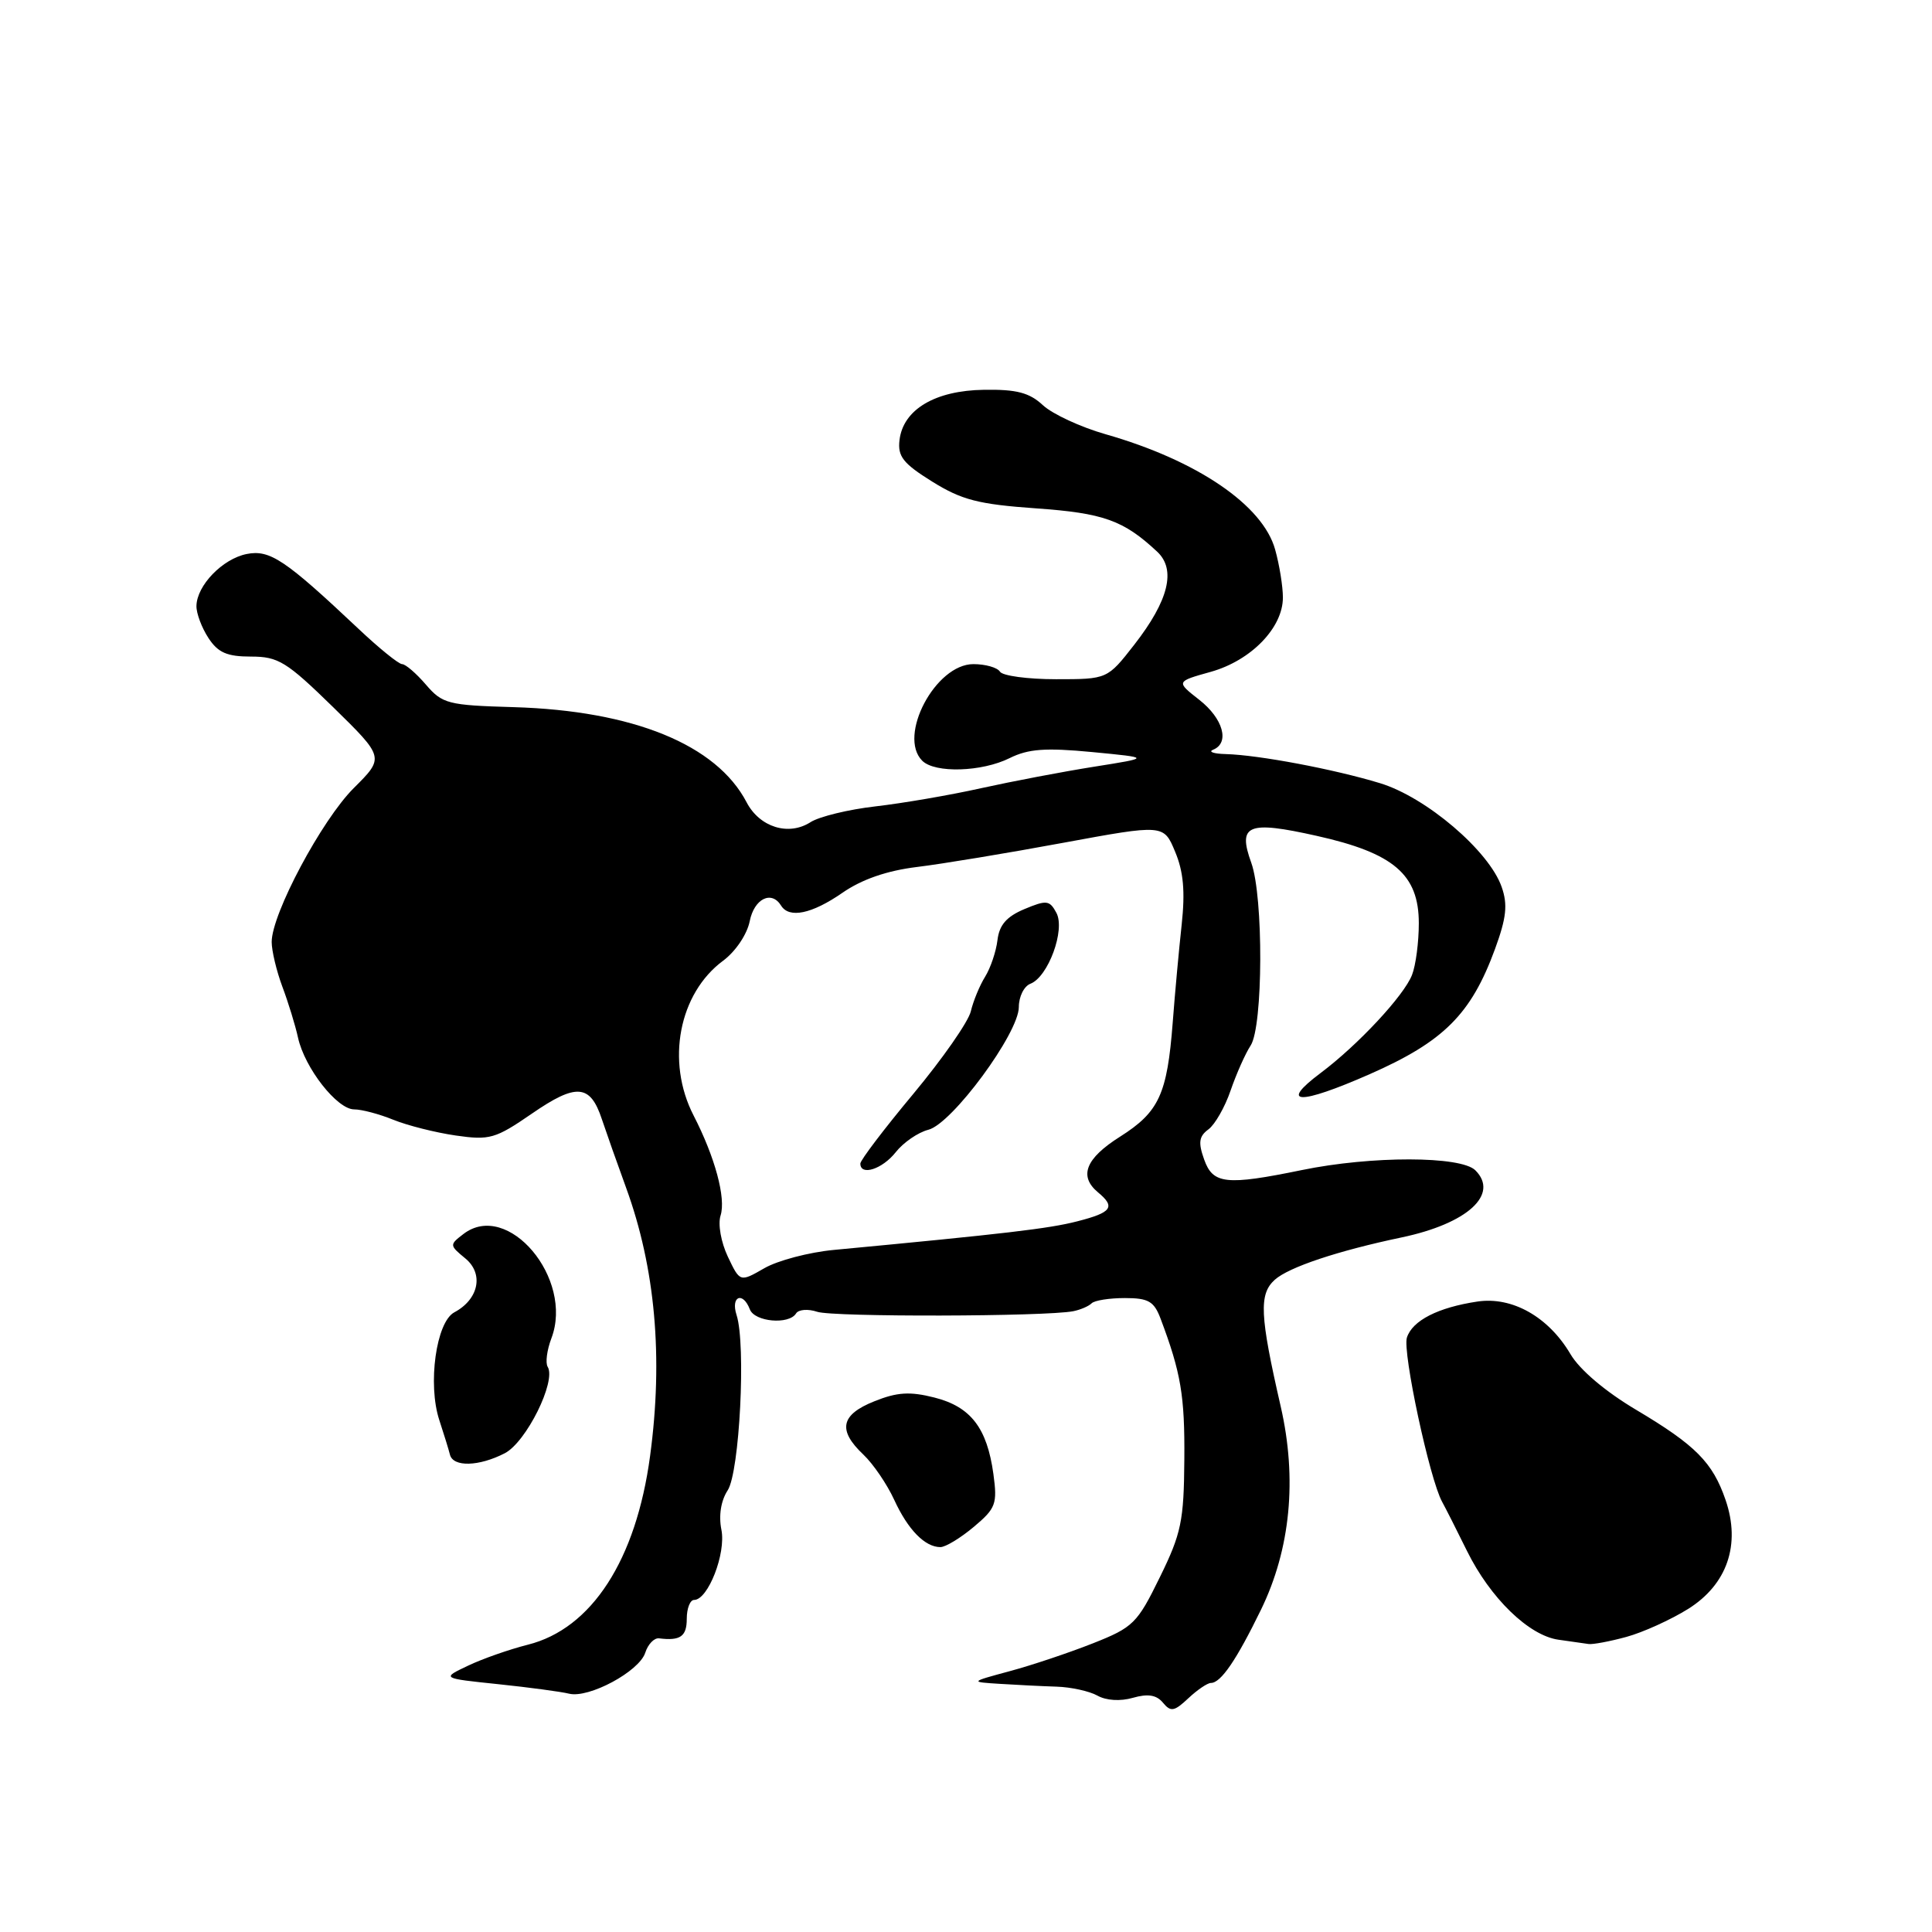 <?xml version="1.0" encoding="UTF-8" standalone="no"?>
<!DOCTYPE svg PUBLIC "-//W3C//DTD SVG 1.1//EN" "http://www.w3.org/Graphics/SVG/1.1/DTD/svg11.dtd" >
<svg xmlns="http://www.w3.org/2000/svg" xmlns:xlink="http://www.w3.org/1999/xlink" version="1.1" viewBox="0 0 256 256">
 <g >
 <path fill="currentColor"
d=" M 160.45 223.00 C 161.77 223.00 163.83 219.98 167.09 213.29 C 171.00 205.26 171.90 195.96 169.70 186.36 C 166.93 174.28 166.80 171.49 168.91 169.58 C 170.76 167.91 177.26 165.74 185.74 163.96 C 194.44 162.13 198.69 158.26 195.49 155.07 C 193.57 153.16 181.73 153.14 172.50 155.04 C 162.46 157.10 160.72 156.91 159.56 153.65 C 158.75 151.39 158.87 150.57 160.12 149.65 C 160.98 149.02 162.31 146.70 163.06 144.50 C 163.82 142.30 165.01 139.61 165.72 138.53 C 167.37 135.98 167.43 118.83 165.80 114.32 C 163.97 109.27 165.33 108.71 174.45 110.75 C 184.68 113.03 188.00 115.87 188.00 122.34 C 188.00 124.83 187.60 127.91 187.10 129.18 C 186.05 131.91 179.95 138.46 175.00 142.17 C 169.38 146.38 172.14 146.45 181.50 142.33 C 191.31 138.01 194.93 134.39 198.10 125.74 C 199.61 121.61 199.80 119.87 198.98 117.53 C 197.32 112.75 188.96 105.62 182.84 103.77 C 176.76 101.92 166.79 100.04 162.44 99.92 C 160.82 99.88 160.06 99.62 160.75 99.34 C 162.98 98.44 162.08 95.21 158.91 92.73 C 155.82 90.31 155.82 90.31 160.44 89.02 C 165.78 87.52 170.00 83.17 169.99 79.17 C 169.99 77.70 169.53 74.84 168.96 72.81 C 167.33 66.93 158.61 61.00 146.50 57.54 C 143.20 56.60 139.47 54.87 138.20 53.70 C 136.41 52.03 134.71 51.58 130.38 51.65 C 123.91 51.74 119.67 54.26 119.19 58.31 C 118.93 60.48 119.66 61.41 123.53 63.82 C 127.44 66.25 129.65 66.82 137.27 67.36 C 146.23 67.99 148.87 68.94 153.32 73.09 C 155.87 75.46 154.87 79.55 150.31 85.41 C 146.73 90.00 146.73 90.00 139.93 90.00 C 136.18 90.00 132.84 89.55 132.50 89.00 C 132.16 88.45 130.57 88.00 128.98 88.00 C 123.96 88.00 118.92 97.52 122.20 100.80 C 123.88 102.48 130.10 102.29 133.79 100.45 C 136.25 99.23 138.52 99.06 144.70 99.65 C 152.50 100.40 152.50 100.40 145.00 101.59 C 140.88 102.24 134.12 103.53 130.00 104.44 C 125.88 105.36 119.58 106.44 116.00 106.85 C 112.42 107.26 108.56 108.20 107.40 108.94 C 104.50 110.81 100.66 109.62 98.93 106.31 C 94.94 98.67 83.91 94.17 68.05 93.70 C 59.35 93.45 58.62 93.26 56.43 90.71 C 55.15 89.22 53.73 88.00 53.28 88.00 C 52.83 88.00 50.22 85.89 47.48 83.30 C 37.77 74.15 35.76 72.80 32.68 73.41 C 29.49 74.05 26.08 77.57 26.03 80.29 C 26.01 81.27 26.73 83.18 27.62 84.54 C 28.89 86.48 30.08 87.00 33.26 87.00 C 36.88 87.00 37.97 87.68 44.12 93.68 C 50.95 100.37 50.95 100.37 46.87 104.43 C 42.63 108.66 36.00 121.09 36.00 124.82 C 36.00 125.99 36.64 128.66 37.41 130.73 C 38.19 132.80 39.13 135.85 39.49 137.50 C 40.38 141.53 44.67 147.00 46.93 147.00 C 47.93 147.00 50.27 147.62 52.13 148.38 C 53.98 149.13 57.69 150.07 60.38 150.46 C 64.89 151.11 65.64 150.89 70.48 147.56 C 76.37 143.50 78.21 143.65 79.75 148.30 C 80.34 150.06 81.78 154.15 82.96 157.38 C 86.83 167.99 87.90 179.87 86.14 192.92 C 84.29 206.71 78.40 215.81 69.95 217.93 C 67.50 218.55 63.92 219.80 62.00 220.72 C 58.50 222.38 58.50 222.38 66.00 223.16 C 70.12 223.59 74.35 224.16 75.40 224.42 C 78.02 225.07 84.71 221.47 85.50 218.99 C 85.86 217.87 86.68 217.01 87.33 217.09 C 90.15 217.44 91.00 216.84 91.00 214.50 C 91.00 213.12 91.44 212.00 91.97 212.00 C 93.82 212.00 96.22 205.84 95.59 202.70 C 95.21 200.82 95.53 198.84 96.42 197.48 C 98.00 195.07 98.86 178.14 97.60 174.25 C 96.79 171.76 98.43 171.07 99.36 173.50 C 100.00 175.16 104.54 175.56 105.48 174.04 C 105.80 173.51 107.07 173.41 108.29 173.82 C 110.39 174.53 138.60 174.46 142.22 173.74 C 143.17 173.55 144.26 173.08 144.64 172.70 C 145.02 172.31 147.00 172.00 149.05 172.00 C 152.18 172.00 152.92 172.43 153.79 174.75 C 156.48 181.89 157.00 184.94 156.93 193.40 C 156.87 201.53 156.53 203.20 153.68 209.00 C 150.69 215.11 150.16 215.64 144.79 217.76 C 141.65 219.00 136.70 220.66 133.79 221.44 C 128.50 222.87 128.50 222.87 132.50 223.12 C 134.70 223.26 138.07 223.43 140.00 223.49 C 141.93 223.55 144.36 224.09 145.42 224.68 C 146.57 225.33 148.44 225.45 150.11 224.97 C 152.10 224.40 153.24 224.58 154.10 225.62 C 155.13 226.87 155.60 226.78 157.46 225.03 C 158.65 223.91 160.00 223.00 160.45 223.00 Z  M 215.50 216.90 C 217.70 216.30 221.38 214.63 223.69 213.19 C 228.86 209.95 230.68 204.67 228.65 198.76 C 226.94 193.77 224.67 191.49 216.80 186.81 C 212.72 184.39 209.31 181.50 208.09 179.42 C 205.18 174.49 200.38 171.78 195.78 172.46 C 190.55 173.24 187.14 174.98 186.42 177.24 C 185.82 179.14 189.44 196.03 191.09 199.00 C 191.54 199.82 193.03 202.75 194.38 205.50 C 197.46 211.75 202.58 216.72 206.50 217.27 C 208.15 217.51 209.95 217.77 210.50 217.84 C 211.05 217.92 213.30 217.50 215.50 216.90 Z  M 129.03 202.32 C 131.96 199.86 132.17 199.28 131.63 195.31 C 130.79 189.21 128.63 186.40 123.81 185.18 C 120.57 184.36 118.88 184.46 115.85 185.68 C 111.39 187.46 110.97 189.50 114.40 192.74 C 115.70 193.97 117.54 196.67 118.49 198.74 C 120.31 202.70 122.56 205.00 124.61 205.00 C 125.29 205.00 127.28 203.79 129.03 202.32 Z  M 66.89 192.56 C 69.73 191.09 73.74 183.01 72.57 181.11 C 72.25 180.59 72.47 178.90 73.06 177.34 C 76.07 169.43 67.29 159.00 61.41 163.51 C 59.54 164.94 59.55 165.01 61.65 166.74 C 64.13 168.77 63.45 172.16 60.20 173.89 C 57.79 175.18 56.65 183.42 58.21 188.17 C 58.81 190.00 59.45 192.06 59.62 192.75 C 60.04 194.42 63.46 194.33 66.89 192.56 Z  M 96.44 166.51 C 95.54 164.61 95.11 162.21 95.48 161.06 C 96.21 158.76 94.75 153.34 91.90 147.80 C 88.22 140.65 89.95 131.63 95.83 127.29 C 97.47 126.07 98.99 123.81 99.34 122.07 C 99.93 119.08 102.23 117.94 103.50 120.00 C 104.57 121.73 107.58 121.10 111.61 118.31 C 114.19 116.52 117.51 115.37 121.50 114.88 C 124.80 114.48 133.51 113.04 140.85 111.68 C 154.20 109.22 154.20 109.22 155.71 112.86 C 156.82 115.49 157.05 118.15 156.58 122.50 C 156.22 125.80 155.68 131.65 155.39 135.50 C 154.66 144.99 153.58 147.34 148.42 150.61 C 143.84 153.50 142.91 155.85 145.50 158.00 C 147.84 159.94 147.33 160.66 142.75 161.83 C 138.99 162.80 133.27 163.47 110.50 165.62 C 107.20 165.93 103.05 167.02 101.27 168.05 C 98.05 169.90 98.05 169.90 96.44 166.51 Z  M 118.69 152.67 C 119.70 151.39 121.64 150.05 123.01 149.70 C 126.15 148.91 135.00 136.90 135.00 133.44 C 135.00 132.06 135.69 130.67 136.54 130.35 C 138.89 129.44 141.18 123.21 139.98 120.96 C 139.08 119.28 138.68 119.23 135.74 120.46 C 133.38 121.45 132.41 122.56 132.17 124.57 C 131.99 126.08 131.25 128.26 130.54 129.41 C 129.82 130.56 128.97 132.62 128.64 134.00 C 128.32 135.38 124.89 140.29 121.03 144.93 C 117.16 149.57 114.00 153.73 114.00 154.18 C 114.00 155.86 116.92 154.92 118.69 152.67 Z "/>
</g>
</svg>
